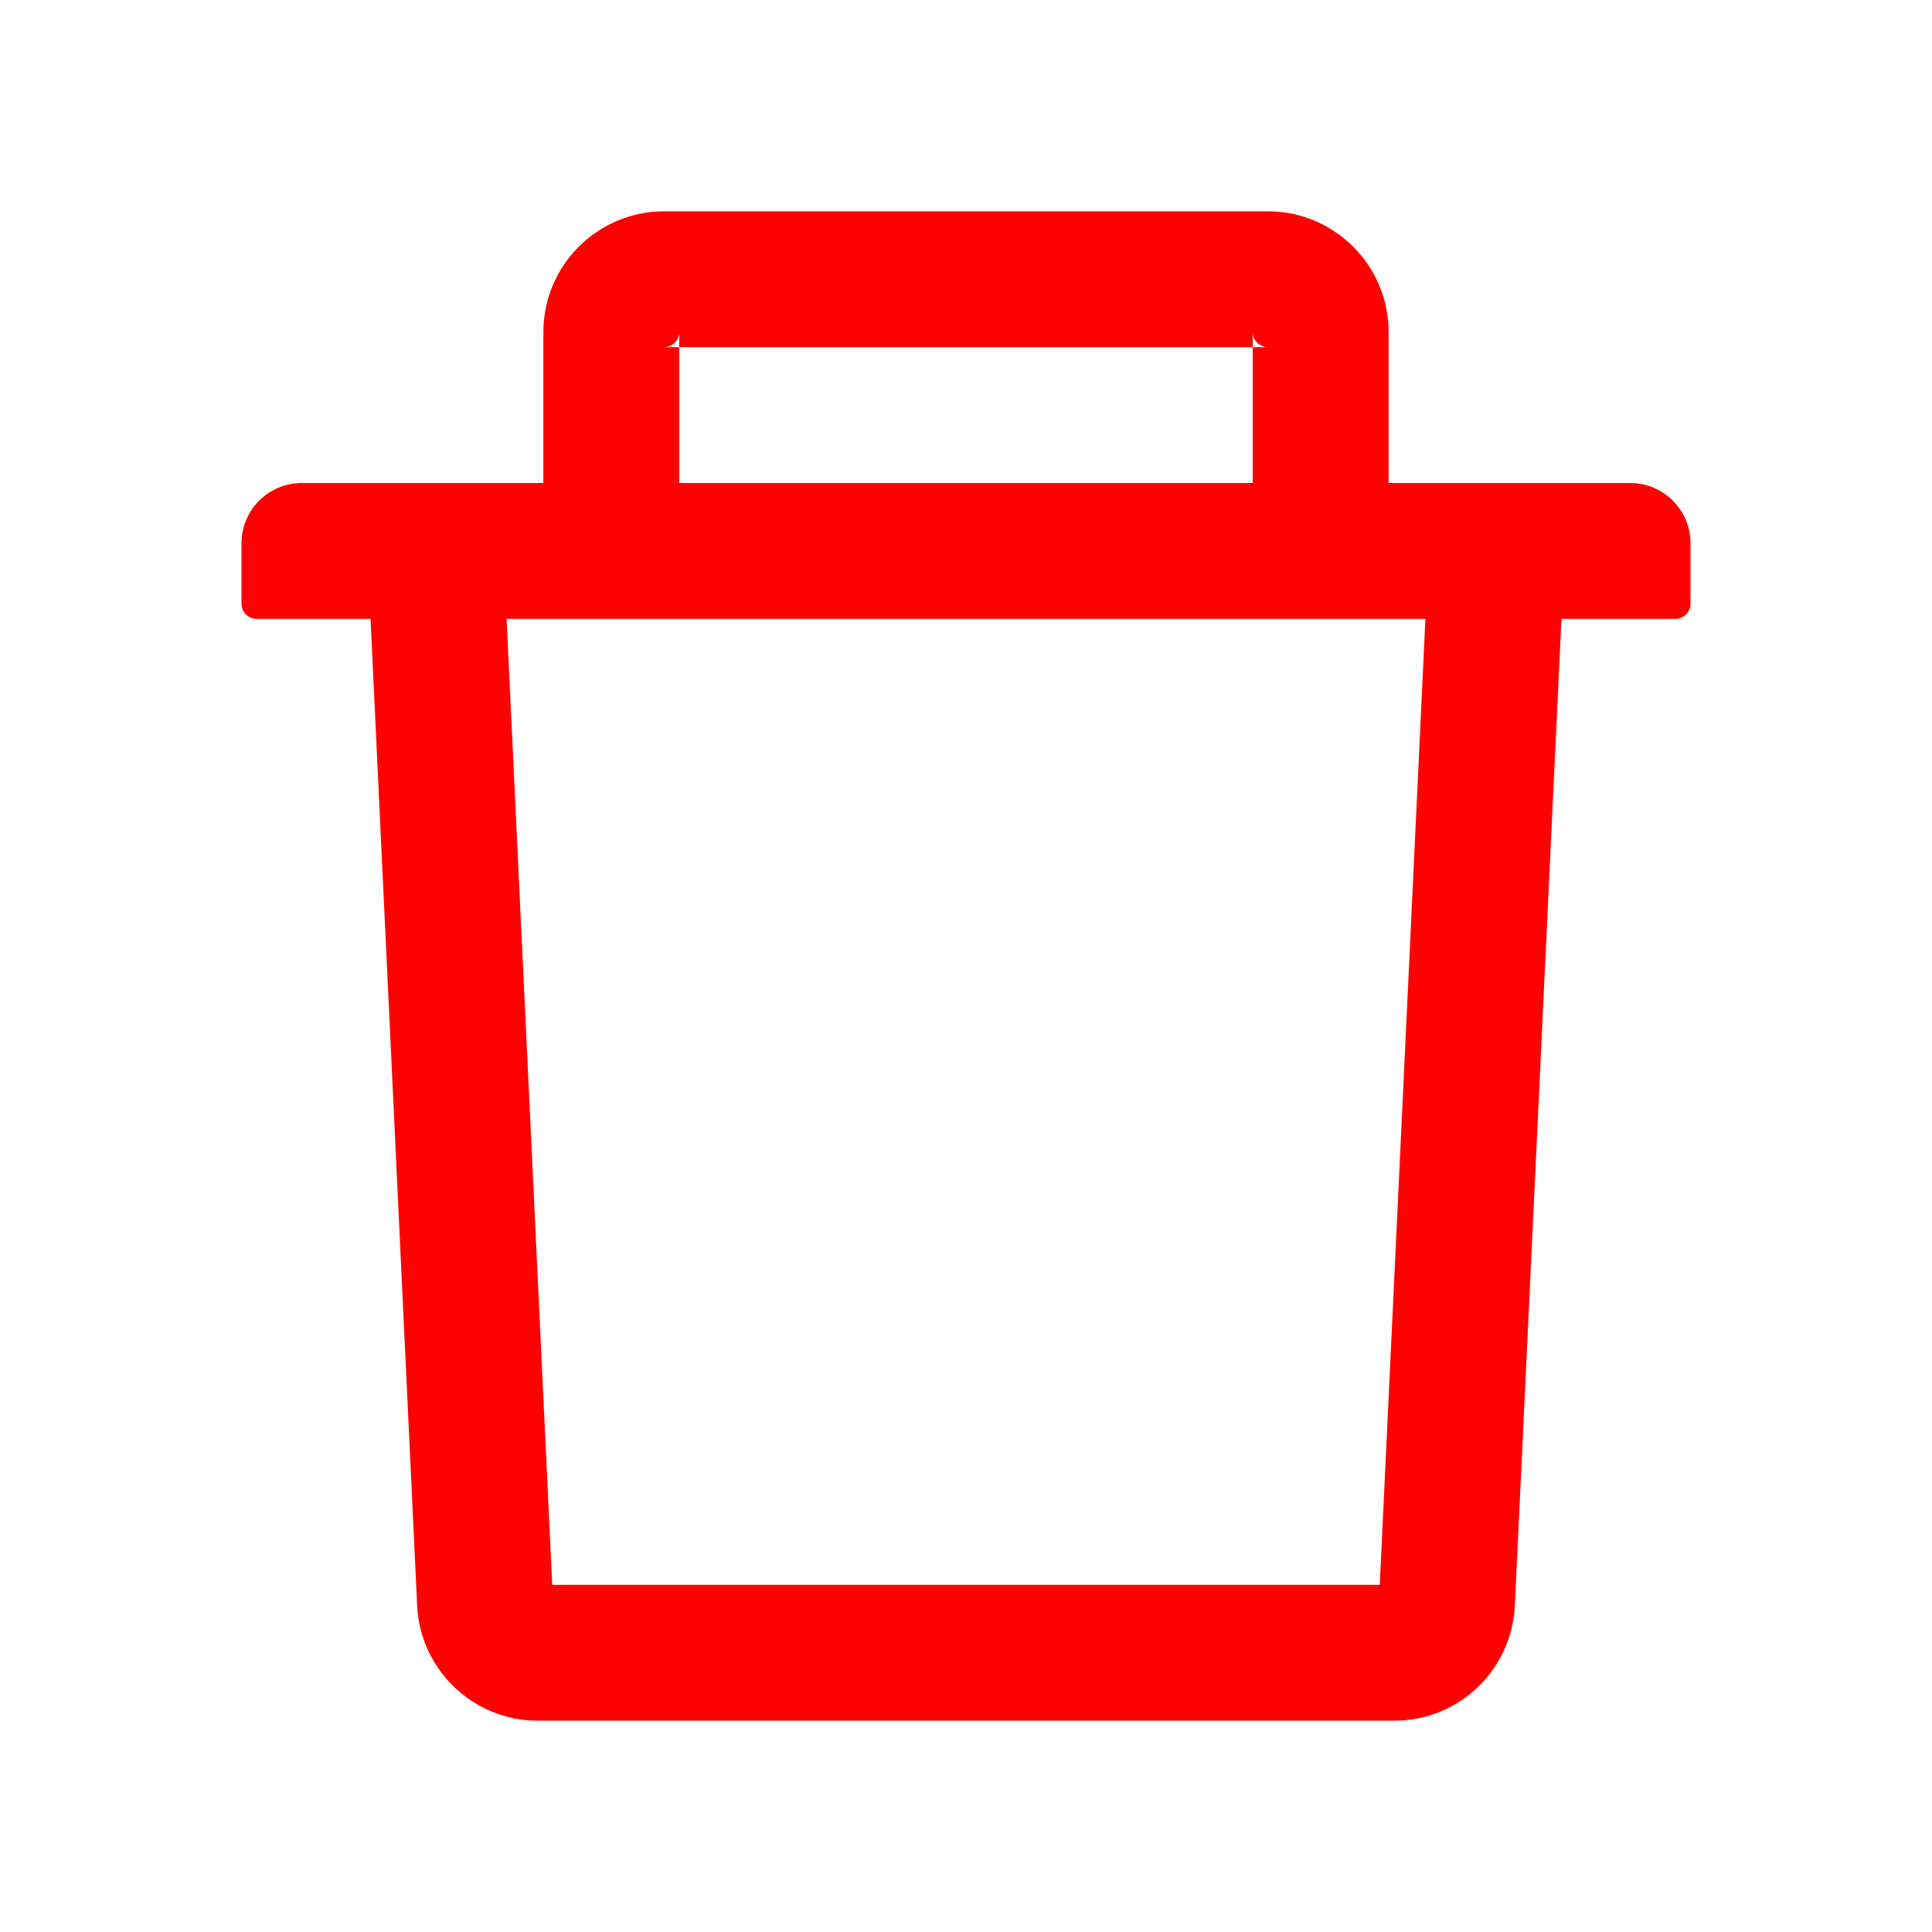 <svg width="24" height="24" viewBox="0 0 24 24" fill="none" xmlns="http://www.w3.org/2000/svg">
<g id="ant-design:delete-outlined">
<path id="Vector" d="M8.438 4.312H8.25C8.353 4.312 8.438 4.228 8.438 4.125V4.312ZM8.438 4.312H15.562V4.125C15.562 4.228 15.647 4.312 15.75 4.312H15.562V6H17.25V4.125C17.25 3.298 16.577 2.625 15.75 2.625H8.25C7.423 2.625 6.75 3.298 6.75 4.125V6H8.438V4.312ZM20.25 6H3.75C3.335 6 3 6.335 3 6.75V7.5C3 7.603 3.084 7.688 3.188 7.688H4.603L5.182 19.945C5.22 20.744 5.88 21.375 6.68 21.375H17.32C18.122 21.375 18.78 20.747 18.818 19.945L19.397 7.688H20.812C20.916 7.688 21 7.603 21 7.5V6.75C21 6.335 20.665 6 20.25 6ZM17.14 19.688H6.86L6.293 7.688H17.707L17.14 19.688Z" fill="#FF0000"/>
</g>
</svg>
